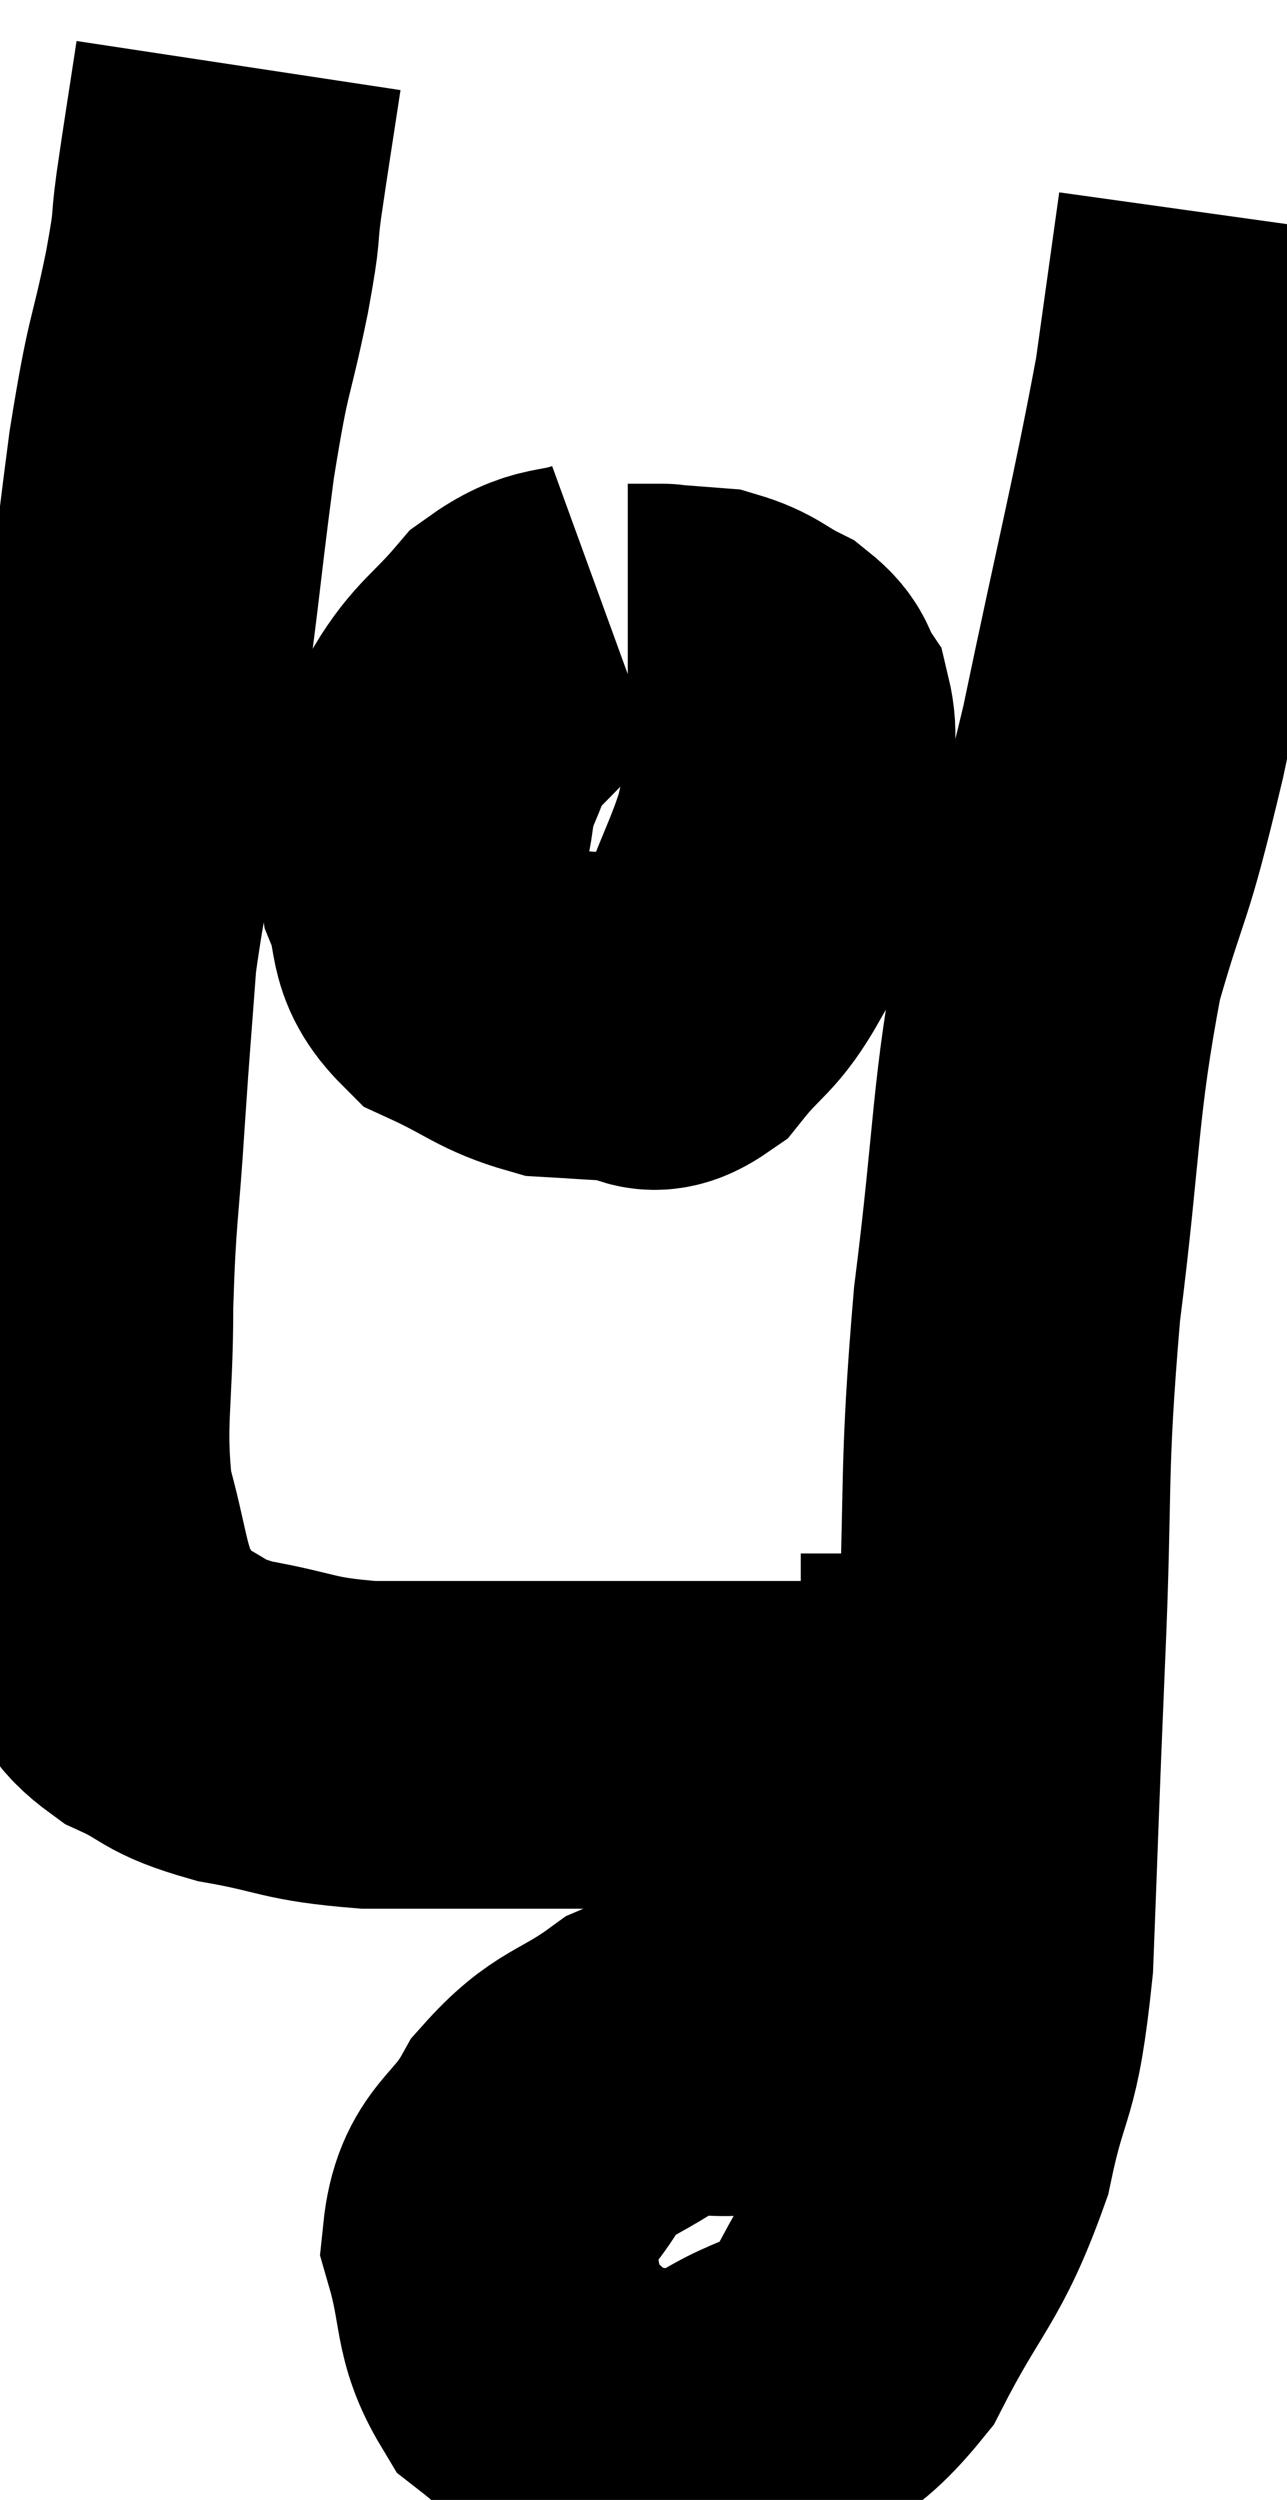 <svg xmlns="http://www.w3.org/2000/svg" viewBox="11.24 5.06 19.64 38.14" width="19.64" height="38.14"><path d="M 14.88 6.06 C 14.73 7.05, 14.7 7.215, 14.58 8.04 C 14.49 8.7, 14.58 8.37, 14.4 9.36 C 14.13 10.68, 14.13 10.32, 13.86 12 C 13.59 14.04, 13.62 14.175, 13.32 16.08 C 12.99 17.85, 12.87 18.12, 12.66 19.62 C 12.57 20.85, 12.57 20.745, 12.48 22.08 C 12.39 23.52, 12.345 23.49, 12.3 24.96 C 12.3 26.46, 12.165 26.73, 12.3 27.96 C 12.57 28.92, 12.54 29.19, 12.84 29.88 C 13.17 30.3, 13.005 30.36, 13.5 30.72 C 14.16 31.02, 13.98 31.08, 14.82 31.32 C 15.84 31.5, 15.75 31.59, 16.86 31.68 C 18.06 31.68, 17.925 31.68, 19.26 31.68 C 20.73 31.68, 21.105 31.68, 22.2 31.68 C 22.92 31.68, 23.1 31.68, 23.64 31.68 C 24 31.68, 24.18 31.68, 24.36 31.68 C 24.36 31.68, 24.36 31.68, 24.36 31.68 L 24.36 31.68" fill="none" stroke="black" stroke-width="5"></path><path d="M 25.2 37.38 C 24.6 36.96, 24.675 36.795, 24 36.54 C 23.25 36.45, 23.22 36.375, 22.5 36.36 C 21.81 36.42, 21.855 36.165, 21.12 36.48 C 20.34 37.05, 20.175 36.93, 19.56 37.62 C 19.11 38.43, 18.75 38.37, 18.66 39.24 C 18.93 40.17, 18.795 40.425, 19.2 41.1 C 19.74 41.52, 19.77 41.67, 20.28 41.94 C 20.76 42.06, 20.715 42.165, 21.24 42.18 C 21.81 42.09, 21.615 42.375, 22.38 42 C 23.34 41.34, 23.46 41.715, 24.3 40.68 C 25.02 39.27, 25.23 39.285, 25.74 37.86 C 26.04 36.42, 26.145 36.855, 26.34 34.98 C 26.43 32.67, 26.415 32.865, 26.52 30.36 C 26.64 27.66, 26.535 27.615, 26.76 24.96 C 27.09 22.35, 27.015 21.885, 27.42 19.74 C 27.9 18.06, 27.855 18.585, 28.38 16.38 C 28.95 13.65, 29.145 12.93, 29.52 10.92 C 29.7 9.63, 29.79 8.985, 29.88 8.34 C 29.88 8.34, 29.88 8.34, 29.88 8.34 C 29.88 8.34, 29.88 8.34, 29.88 8.34 L 29.88 8.34" fill="none" stroke="black" stroke-width="5"></path><path d="M 20.52 14.52 C 19.86 14.76, 19.785 14.58, 19.2 15 C 18.69 15.6, 18.525 15.63, 18.18 16.2 C 18 16.74, 17.94 16.695, 17.82 17.28 C 17.76 17.91, 17.595 17.895, 17.7 18.54 C 17.97 19.2, 17.745 19.365, 18.24 19.86 C 18.96 20.19, 19.05 20.34, 19.68 20.52 C 20.22 20.55, 20.295 20.565, 20.76 20.58 C 21.15 20.58, 21.105 20.88, 21.54 20.58 C 22.02 19.98, 22.11 20.07, 22.5 19.38 C 22.8 18.6, 22.905 18.435, 23.1 17.82 C 23.19 17.37, 23.235 17.385, 23.28 16.92 C 23.28 16.44, 23.37 16.335, 23.28 15.96 C 23.1 15.69, 23.22 15.66, 22.92 15.42 C 22.5 15.21, 22.485 15.12, 22.08 15 C 21.69 14.97, 21.495 14.955, 21.3 14.94 C 21.3 14.94, 21.42 14.94, 21.3 14.94 L 20.82 14.94" fill="none" stroke="black" stroke-width="5"></path><path d="M 23.46 31.26 C 23.91 31.26, 23.895 31.26, 24.36 31.26 C 24.84 31.26, 24.975 31.26, 25.32 31.26 C 25.53 31.26, 25.635 31.26, 25.74 31.26 L 25.74 31.26" fill="none" stroke="black" stroke-width="5"></path></svg>